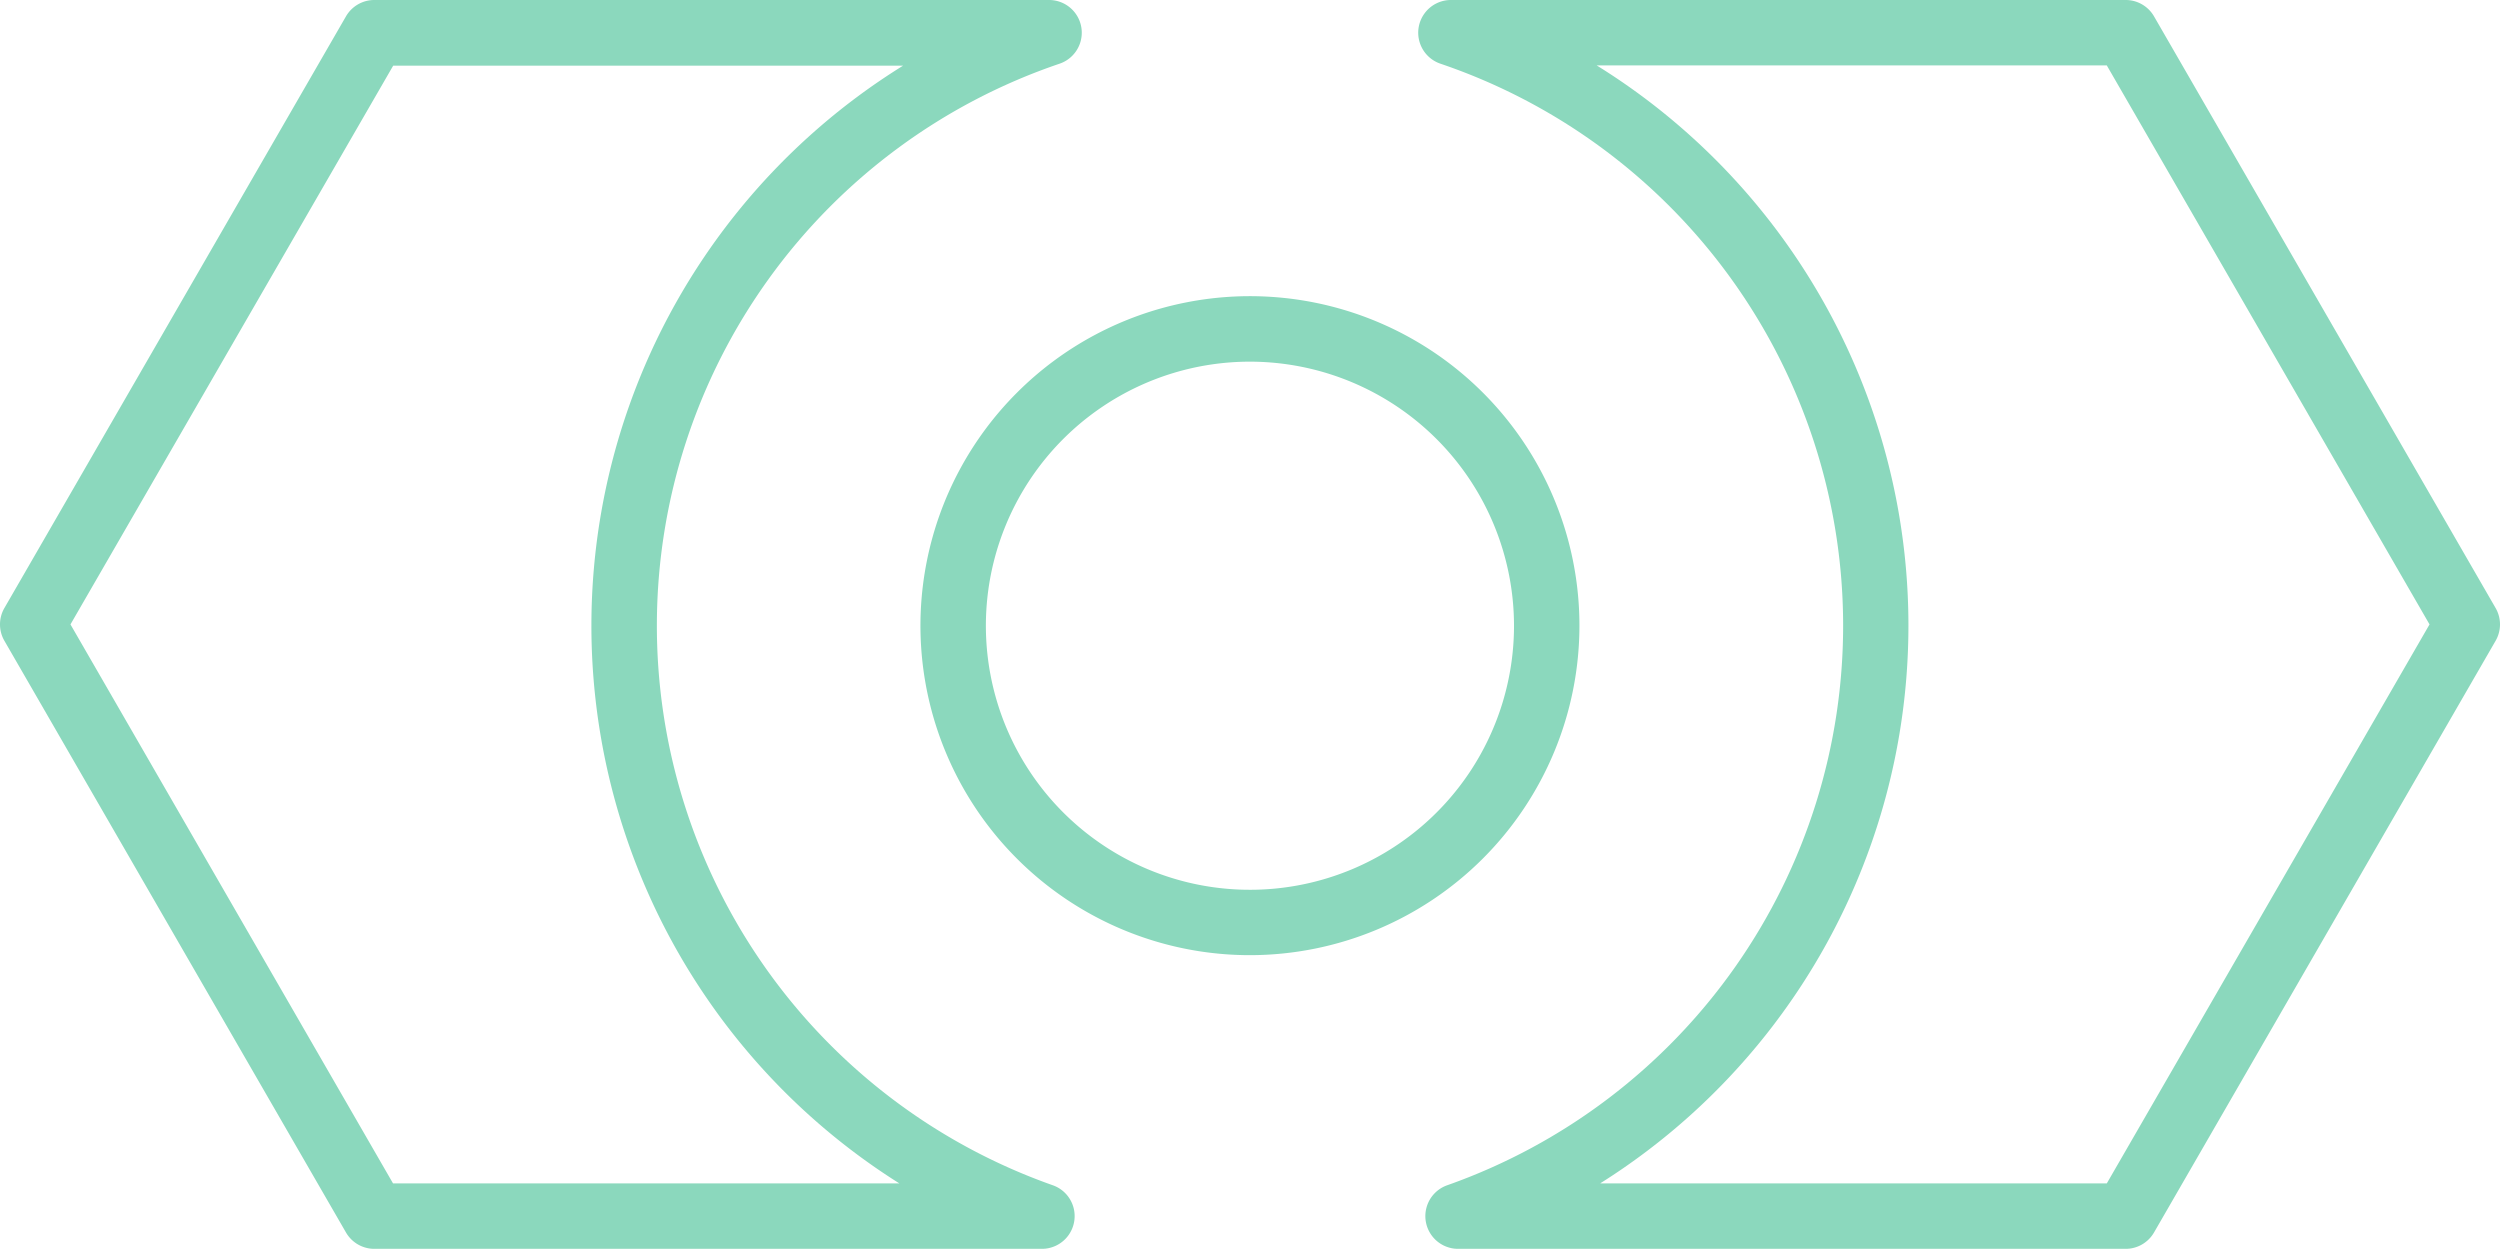 <?xml version="1.0"?>
<svg xmlns="http://www.w3.org/2000/svg" height="229.04" viewBox="0 0 458.508 229.04" width="458.508" fill="#8bd8bd"><path d="m229.254 175.18a60.43 60.43 0 1 1 60.42-60.43 60.49 60.49 0 0 1 -60.42 60.43zm0-108.85a48.43 48.43 0 1 0 48.42 48.42 48.47 48.47 0 0 0 -48.42-48.42z" fill="#8bd8bd"/><path d="m191.084 229.04h-122.43a6 6 0 0 1 -5.2-3l-62.65-108.52a6 6 0 0 1 0-6l62.65-108.52a6 6 0 0 1 5.2-3h123.75a6 6 0 0 1 1.93 11.68 108.84 108.84 0 0 0 -1.25 205.7 6 6 0 0 1 -2 11.66zm-119-12h92.86a120.86 120.86 0 0 1 .69-205h-93.52l-59.19 102.48z" fill="#8bd8bd"/><path d="m389.854 229.04h-122.43a6 6 0 0 1 -2-11.66 108.84 108.84 0 0 0 -1.25-205.7 6 6 0 0 1 1.93-11.68h123.75a6 6 0 0 1 5.2 3l62.65 108.52a6 6 0 0 1 0 6l-62.65 108.52a6 6 0 0 1 -5.2 3zm-96.32-12h92.86l59.19-102.52-59.19-102.52h-93.55a120.86 120.86 0 0 1 .69 205z" fill="#8bd8bd"/></svg>
